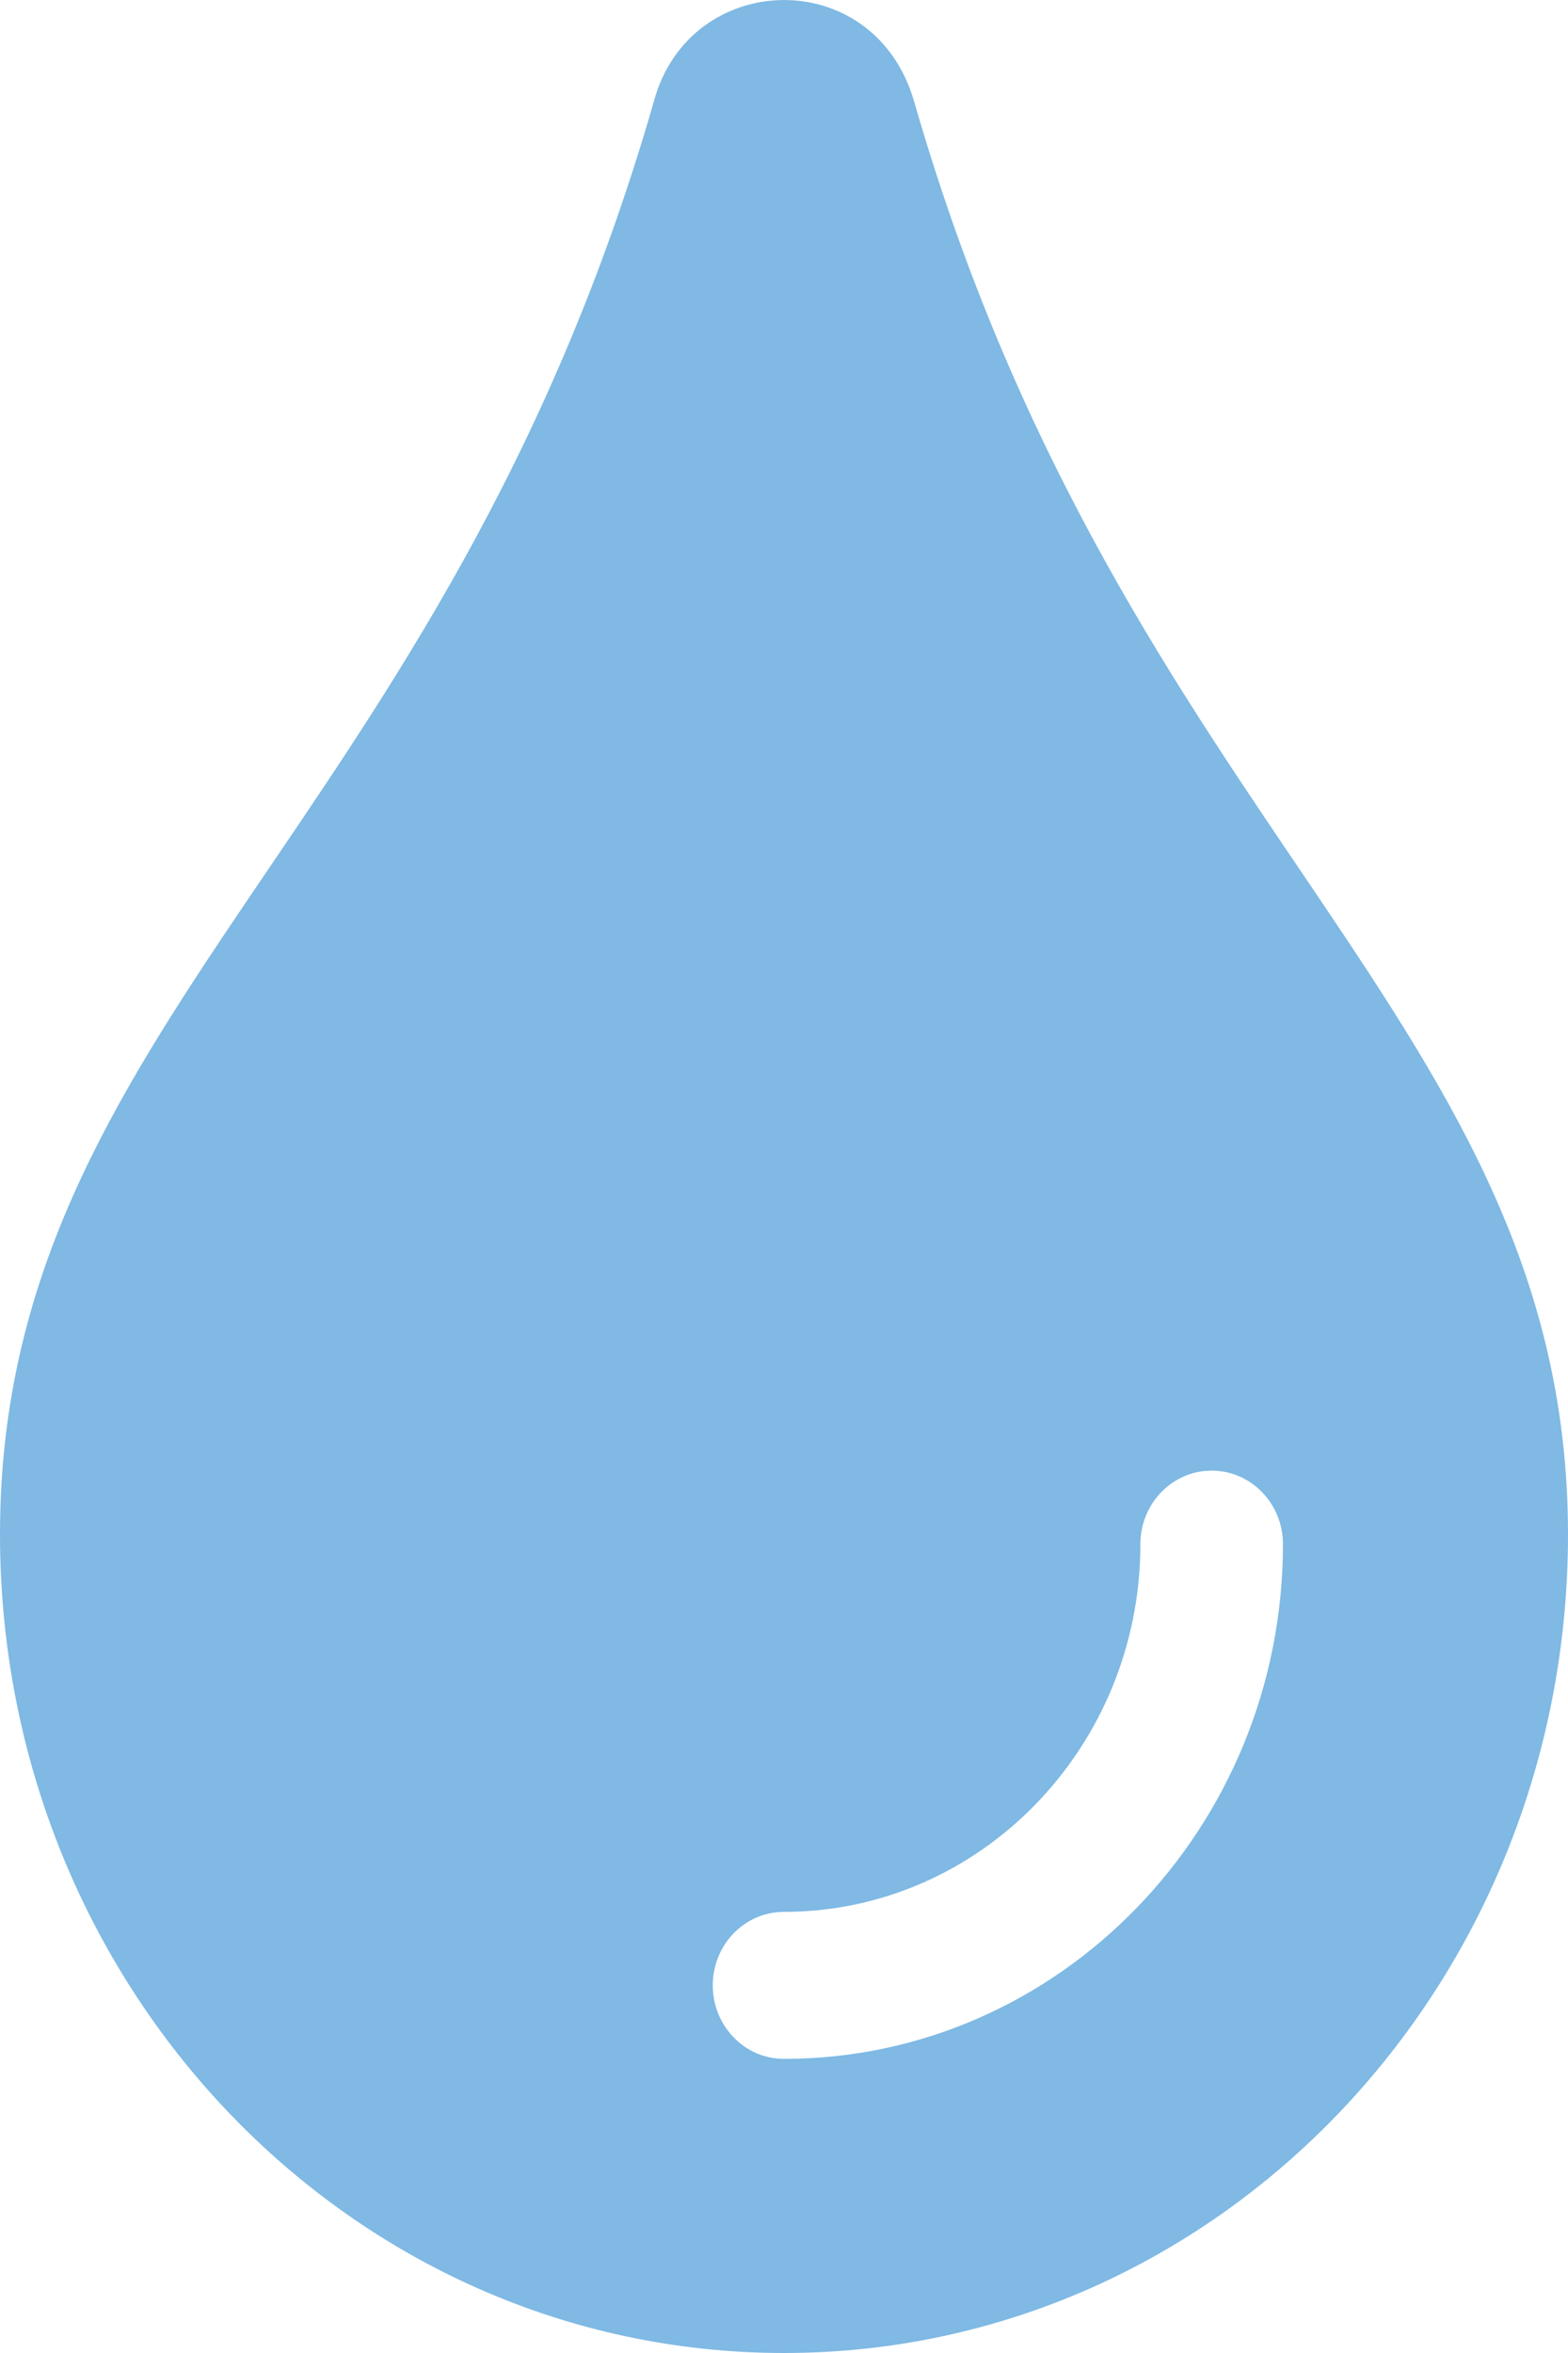 <?xml version="1.0" encoding="UTF-8"?>
<svg width="14px" height="21px" viewBox="0 0 14 21" version="1.1" xmlns="http://www.w3.org/2000/svg" xmlns:xlink="http://www.w3.org/1999/xlink">
    <title>Shape</title>
    <g id="RetroPokemonTCG" stroke="none" stroke-width="1" fill="none" fill-rule="evenodd">
        <g id="Navs-Copy" transform="translate(-845, -381)" fill="#7FB9E4" fill-rule="nonzero">
            <path d="M853.162,381.906 C852.846,380.726 851.196,380.671 850.838,381.906 C848.978,388.377 845,390.135 845,394.696 C845,398.733 848.131,402 852,402 C855.869,402 859,398.733 859,394.696 C859,390.112 855.031,388.406 853.162,381.906 Z M852,399.375 C849.544,399.375 847.545,397.314 847.545,394.781 C847.545,394.419 847.83,394.125 848.182,394.125 C848.533,394.125 848.818,394.419 848.818,394.781 C848.818,396.59 850.246,398.063 852,398.063 C852.352,398.063 852.636,398.356 852.636,398.719 C852.636,399.081 852.352,399.375 852,399.375 Z" id="Shape" transform="translate(852, 391.5) scale(-1, 1) translate(-852, -391.5) "></path>
        </g>
    </g>
</svg>